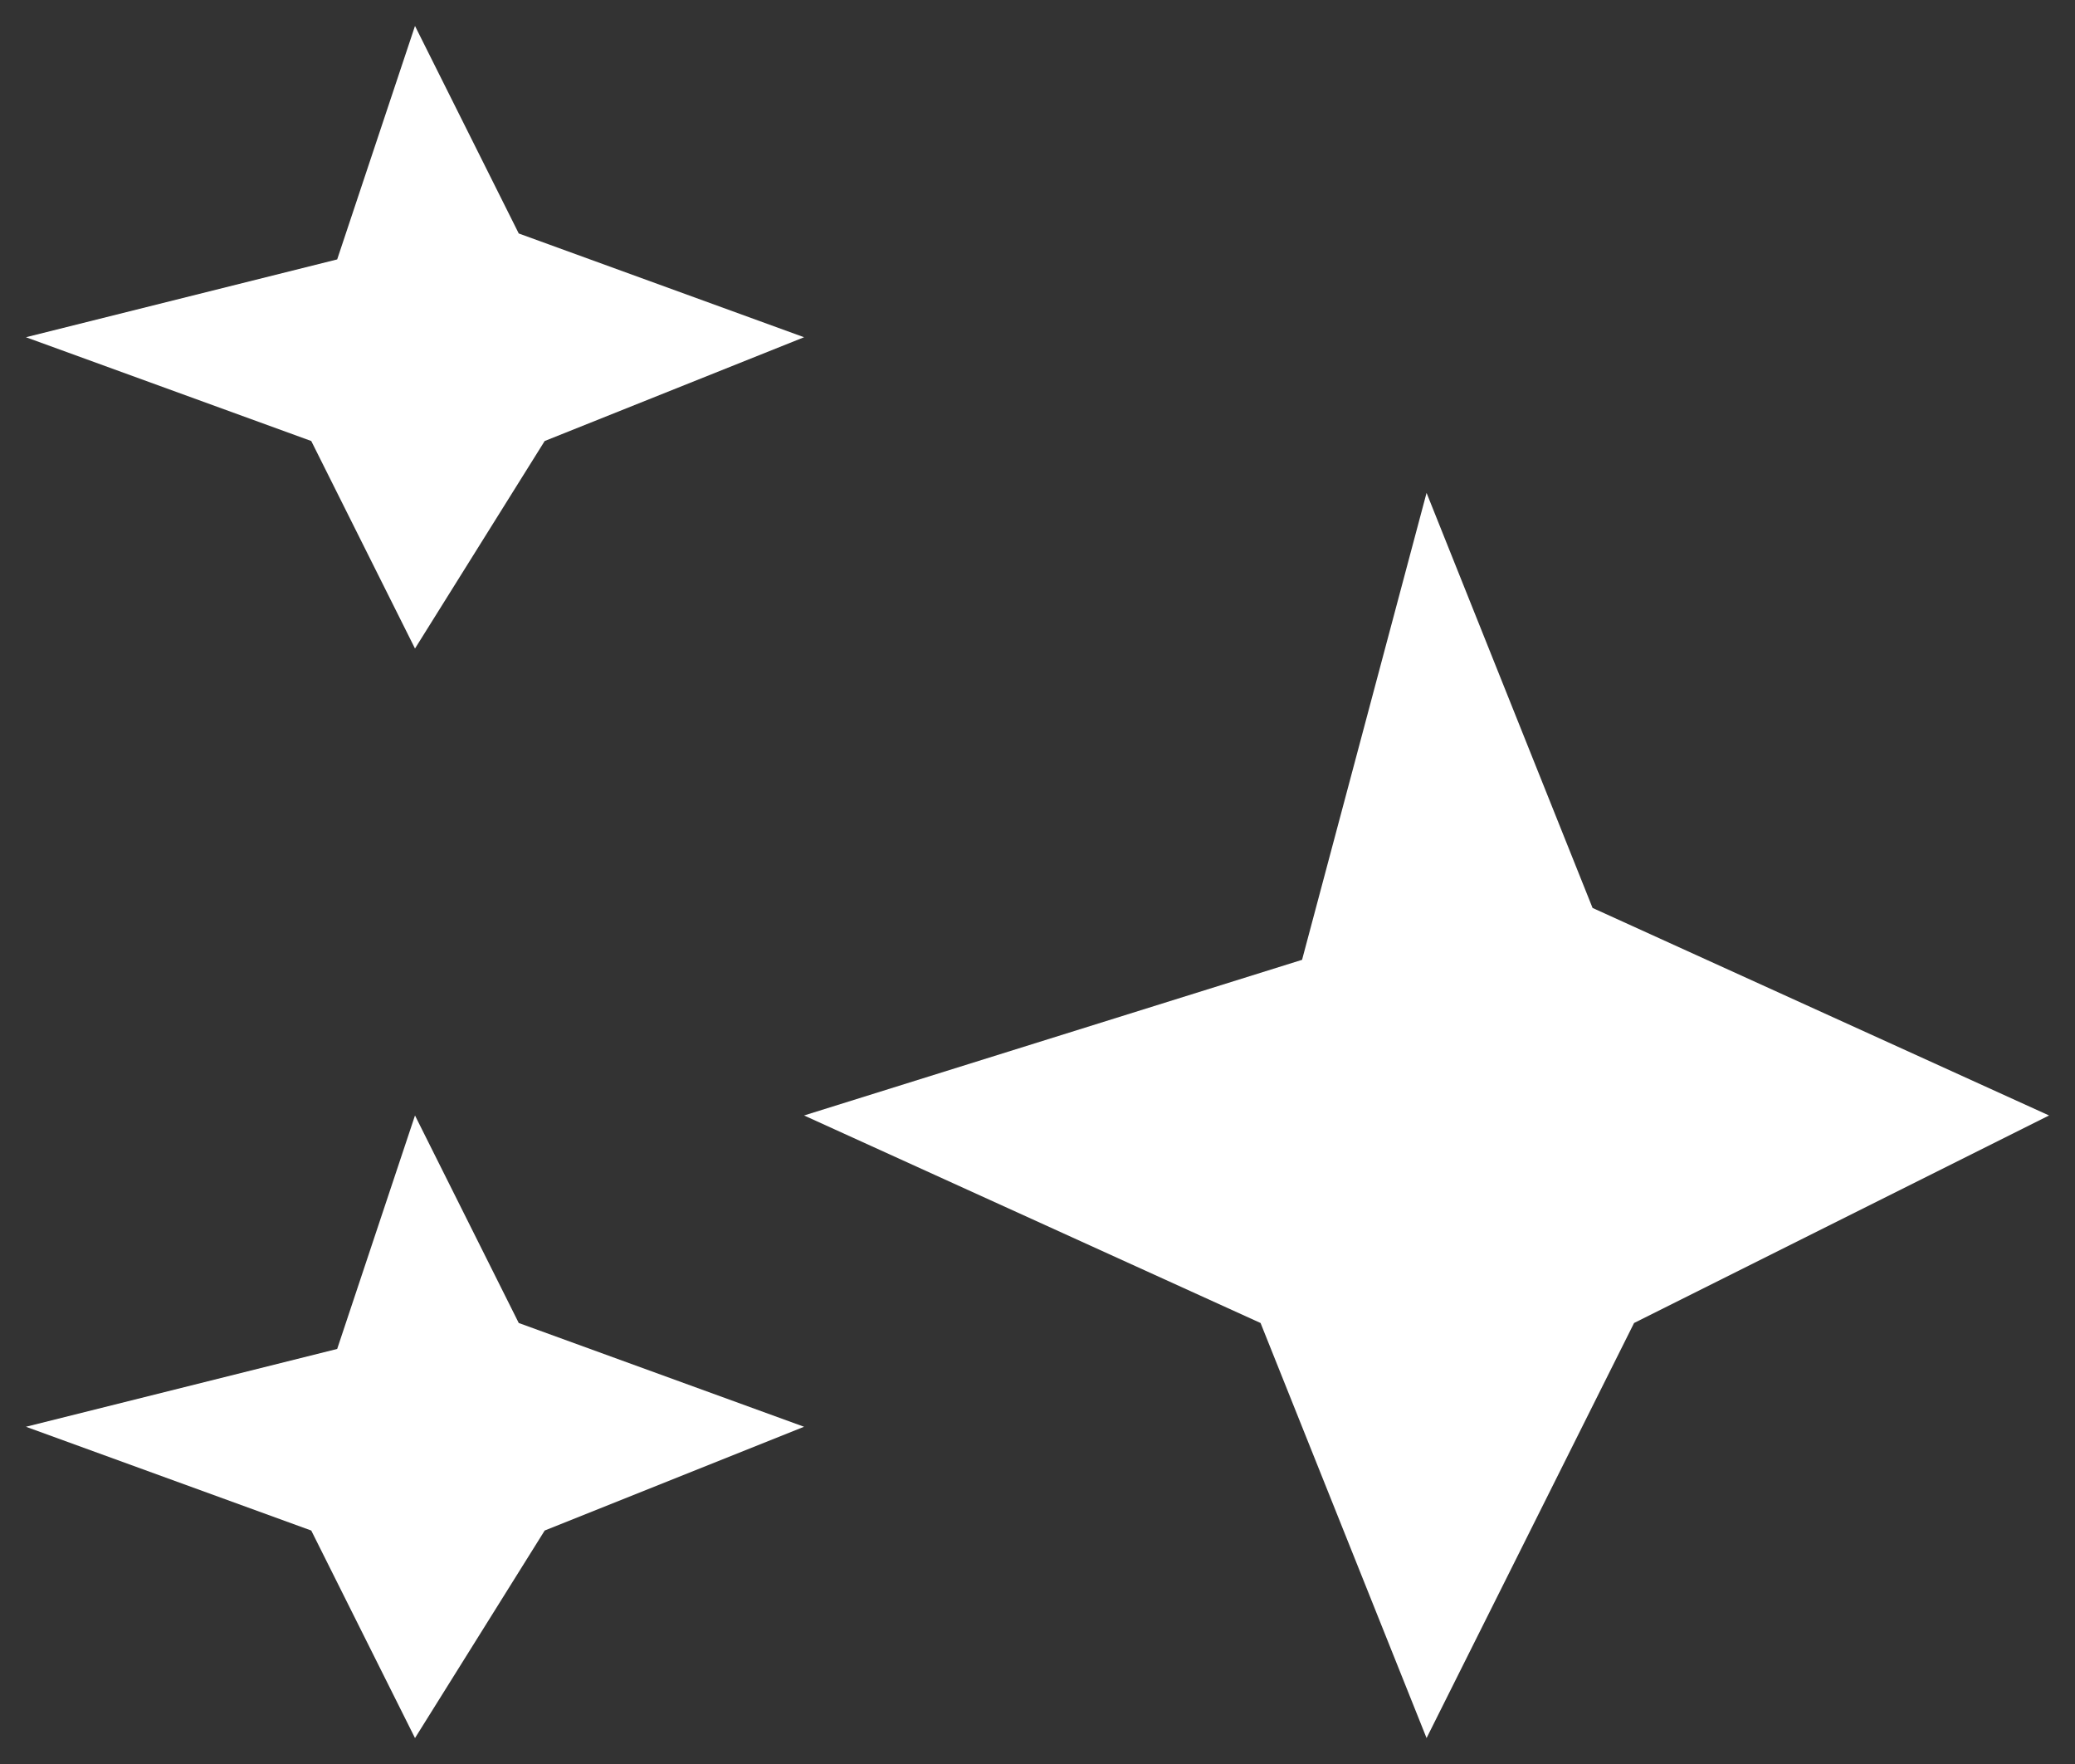 <svg width="40" height="34" viewBox="0 0 40 34" fill="none" xmlns="http://www.w3.org/2000/svg">
<rect x="0" y="0" width="40" height="34" fill="#333333" stroke="none"/>
<path d="M27.5 9.5L30.7 17.5L39.5 21.5L31.5 25.5L27.5 33.5L24.3 25.5L15.5 21.5L25.1 18.5L27.5 9.5Z" fill="white"/>
<path d="M8 0.5L10 4.5L15.5 6.5L10.5 8.5L8 12.5L6 8.5L0.5 6.5L6.5 5L8 0.5Z" fill="white"/>
<path d="M8 21.5L10 25.5L15.5 27.5L10.5 29.5L8 33.5L6 29.5L0.5 27.5L6.5 26L8 21.5Z" fill="white"/>
</svg>
